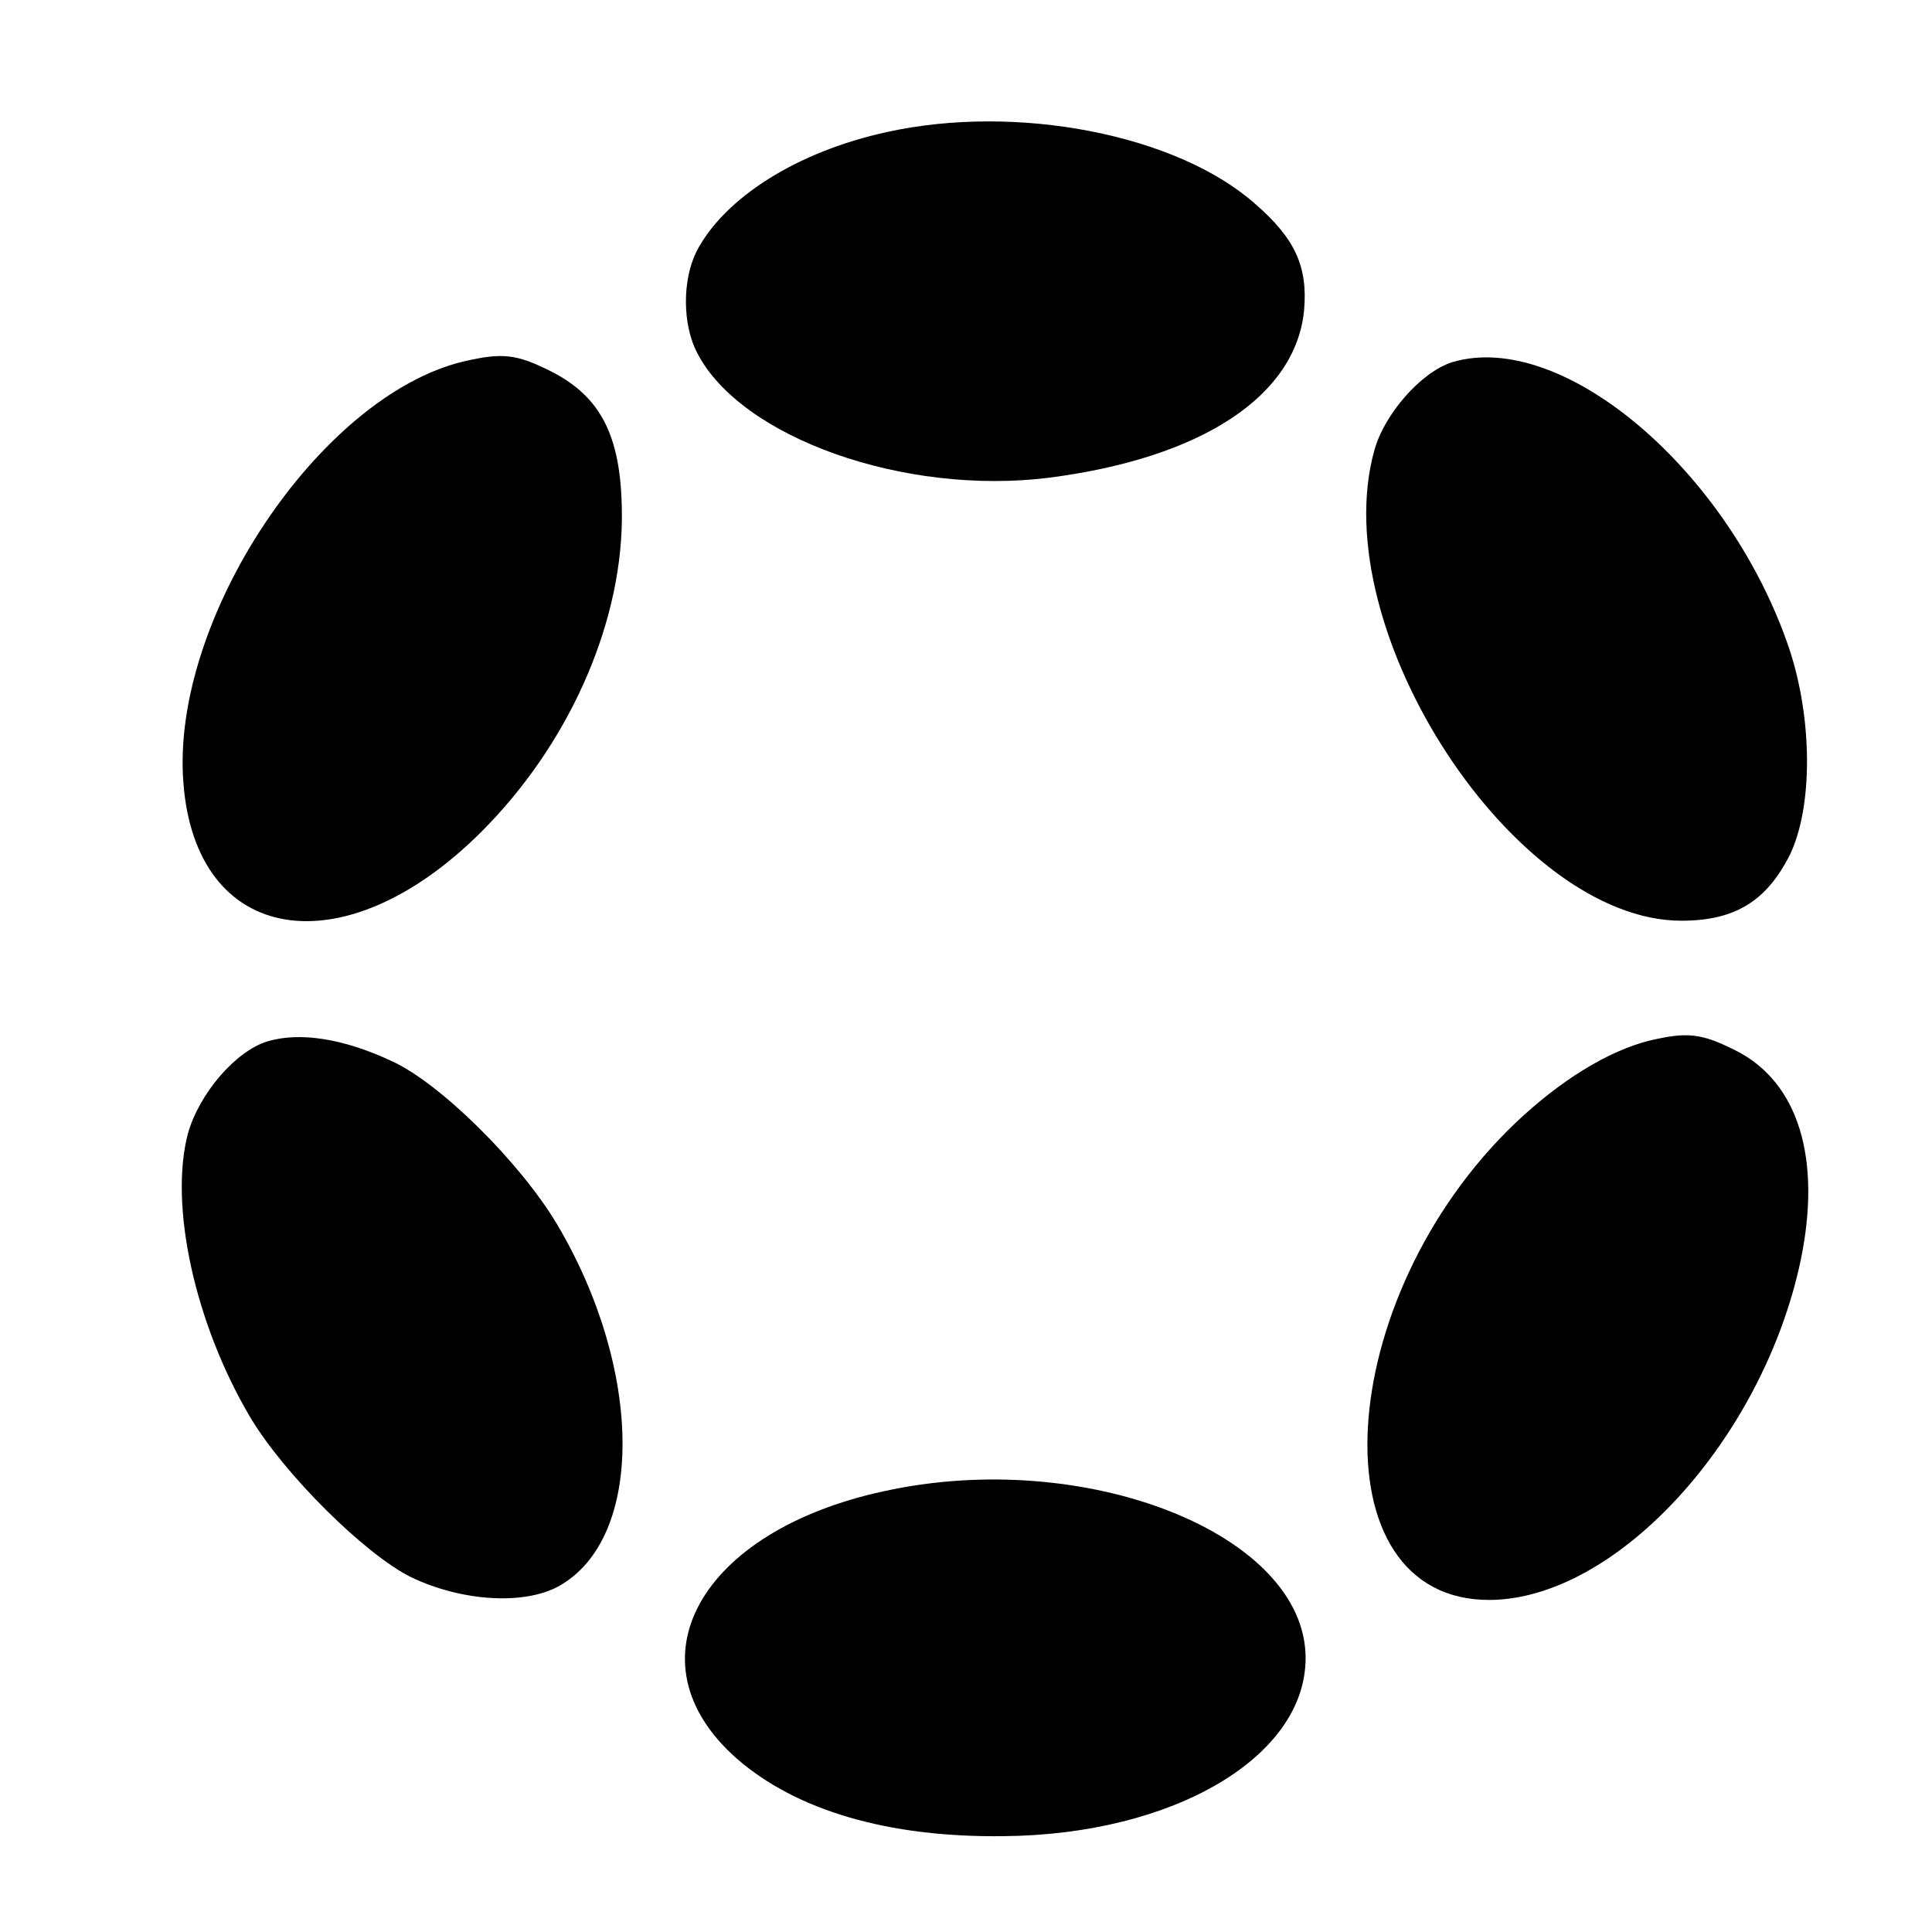 <?xml version="1.0" standalone="no"?>
<!DOCTYPE svg PUBLIC "-//W3C//DTD SVG 20010904//EN"
 "http://www.w3.org/TR/2001/REC-SVG-20010904/DTD/svg10.dtd">
<svg version="1.0" xmlns="http://www.w3.org/2000/svg"
 width="256pt" height="256pt" viewBox="0 0 256 256"
 preserveAspectRatio="xMidYMid meet">

<g transform="translate(0,256) scale(0.1,-0.1)"
fill="#000000" stroke="none">
<path d="M1175 2385 c-119 -26 -215 -87 -252 -158 -19 -38 -19 -97 1 -135 58
-112 274 -189 466 -165 202 26 327 108 338 222 5 58 -12 95 -65 141 -104 92
-316 133 -488 95z"/>
<path d="M614 2081 c-191 -46 -388 -342 -371 -558 16 -215 213 -247 395 -65
114 114 184 270 186 412 1 108 -25 163 -94 198 -46 23 -64 25 -116 13z"/>
<path d="M1924 2080 c-41 -13 -90 -69 -103 -117 -66 -238 186 -623 407 -623
71 0 113 26 144 88 30 63 30 178 -1 272 -80 237 -301 424 -447 380z"/>
<path d="M354 1180 c-42 -13 -90 -69 -105 -122 -25 -95 9 -251 82 -375 45 -76
153 -183 214 -213 67 -32 149 -37 195 -12 114 63 113 286 -2 480 -49 82 -155
187 -219 216 -64 30 -122 39 -165 26z"/>
<path d="M2185 1181 c-55 -14 -118 -53 -177 -109 -244 -233 -266 -633 -34
-632 168 1 362 213 412 450 28 135 -3 236 -86 278 -46 23 -64 25 -115 13z"/>
<path d="M1171 584 c-245 -53 -340 -226 -195 -354 79 -69 201 -105 354 -103
225 2 400 105 400 236 0 164 -291 280 -559 221z"/>
</g>
</svg>
